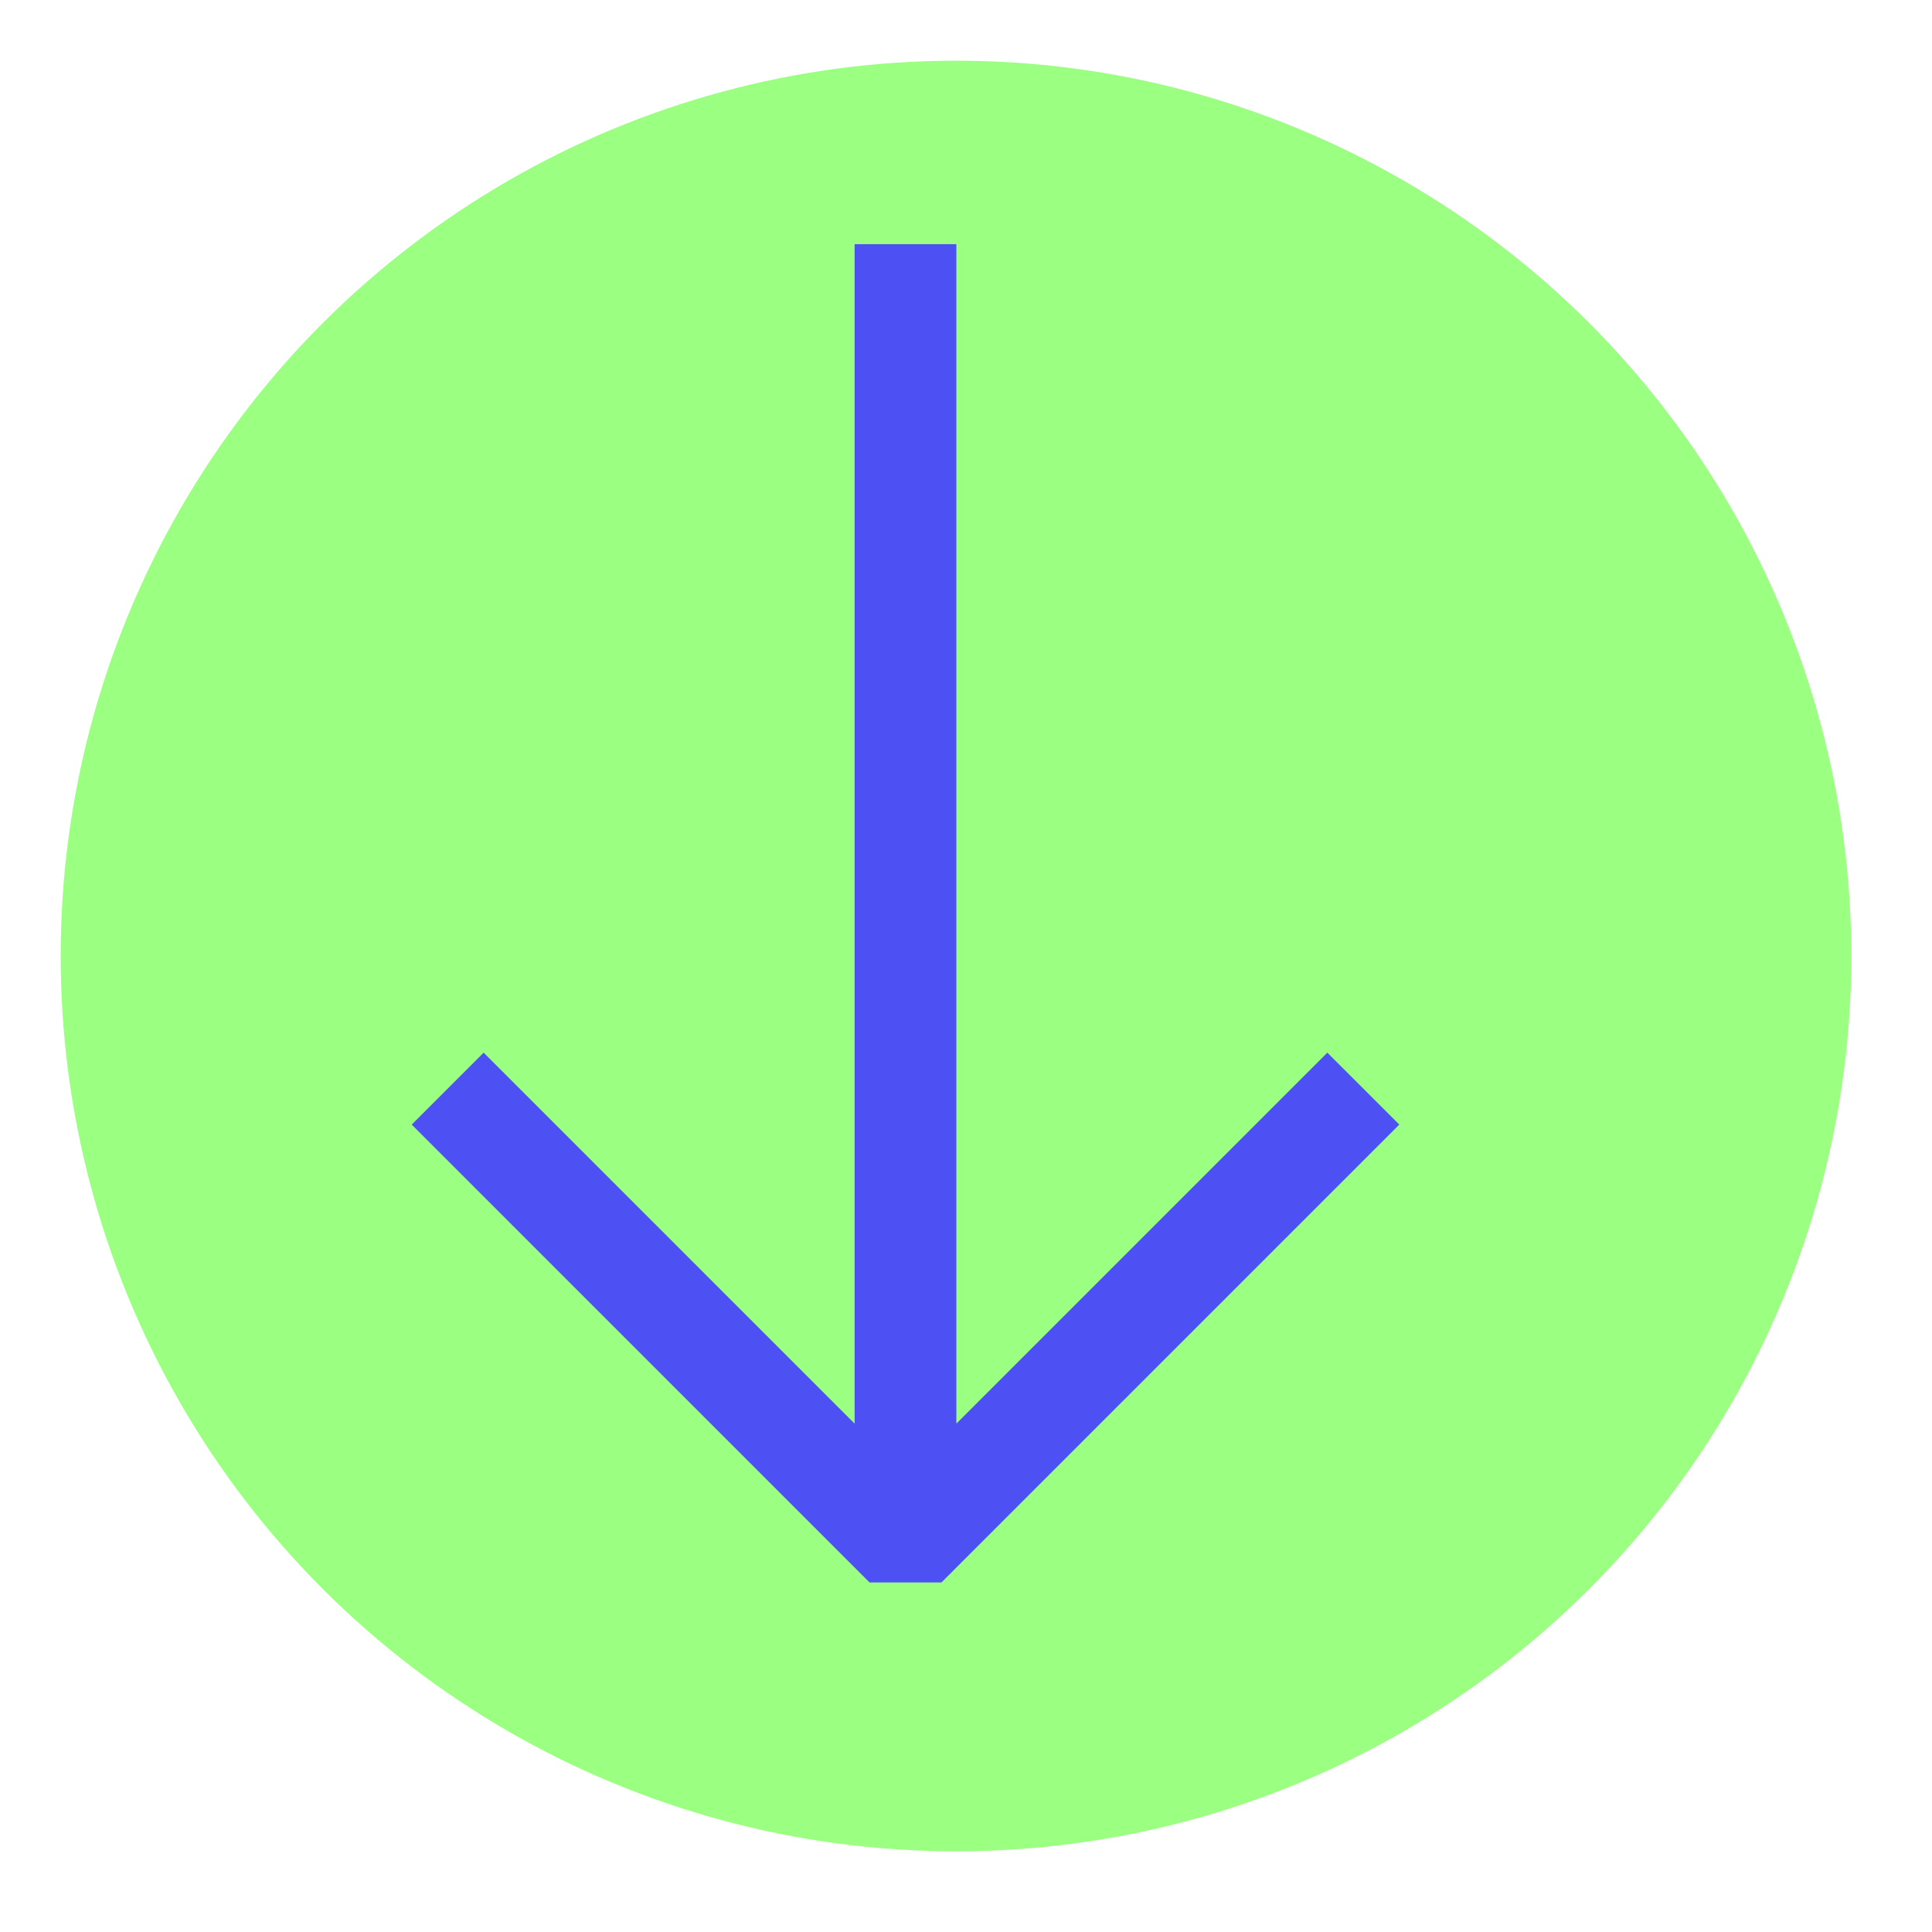 <svg width="82" height="82" viewBox="0 0 82 82" fill="none" xmlns="http://www.w3.org/2000/svg">
<g filter="url(#filter0_d_377_244)">
<circle cx="38" cy="38" r="38" transform="rotate(-90 38 38)" fill="#9BFF82"/>
</g>
<path fill-rule="evenodd" clip-rule="evenodd" d="M59.391 47.731L39.959 67.163L36.905 67.163L17.474 47.731L20.527 44.678L36.273 60.424L36.273 10.364L40.591 10.364L40.591 60.424L56.337 44.678L59.391 47.731Z" fill="#4D51F4"/>
<defs>
<filter id="filter0_d_377_244" x="0" y="0" width="81.153" height="81.153" filterUnits="userSpaceOnUse" color-interpolation-filters="sRGB">
<feFlood flood-opacity="0" result="BackgroundImageFix"/>
<feColorMatrix in="SourceAlpha" type="matrix" values="0 0 0 0 0 0 0 0 0 0 0 0 0 0 0 0 0 0 127 0" result="hardAlpha"/>
<feOffset dx="2.576" dy="2.576"/>
<feGaussianBlur stdDeviation="1.288"/>
<feComposite in2="hardAlpha" operator="out"/>
<feColorMatrix type="matrix" values="0 0 0 0 0 0 0 0 0 0 0 0 0 0 0 0 0 0 0.25 0"/>
<feBlend mode="normal" in2="BackgroundImageFix" result="effect1_dropShadow_377_244"/>
<feBlend mode="normal" in="SourceGraphic" in2="effect1_dropShadow_377_244" result="shape"/>
</filter>
</defs>
</svg>
